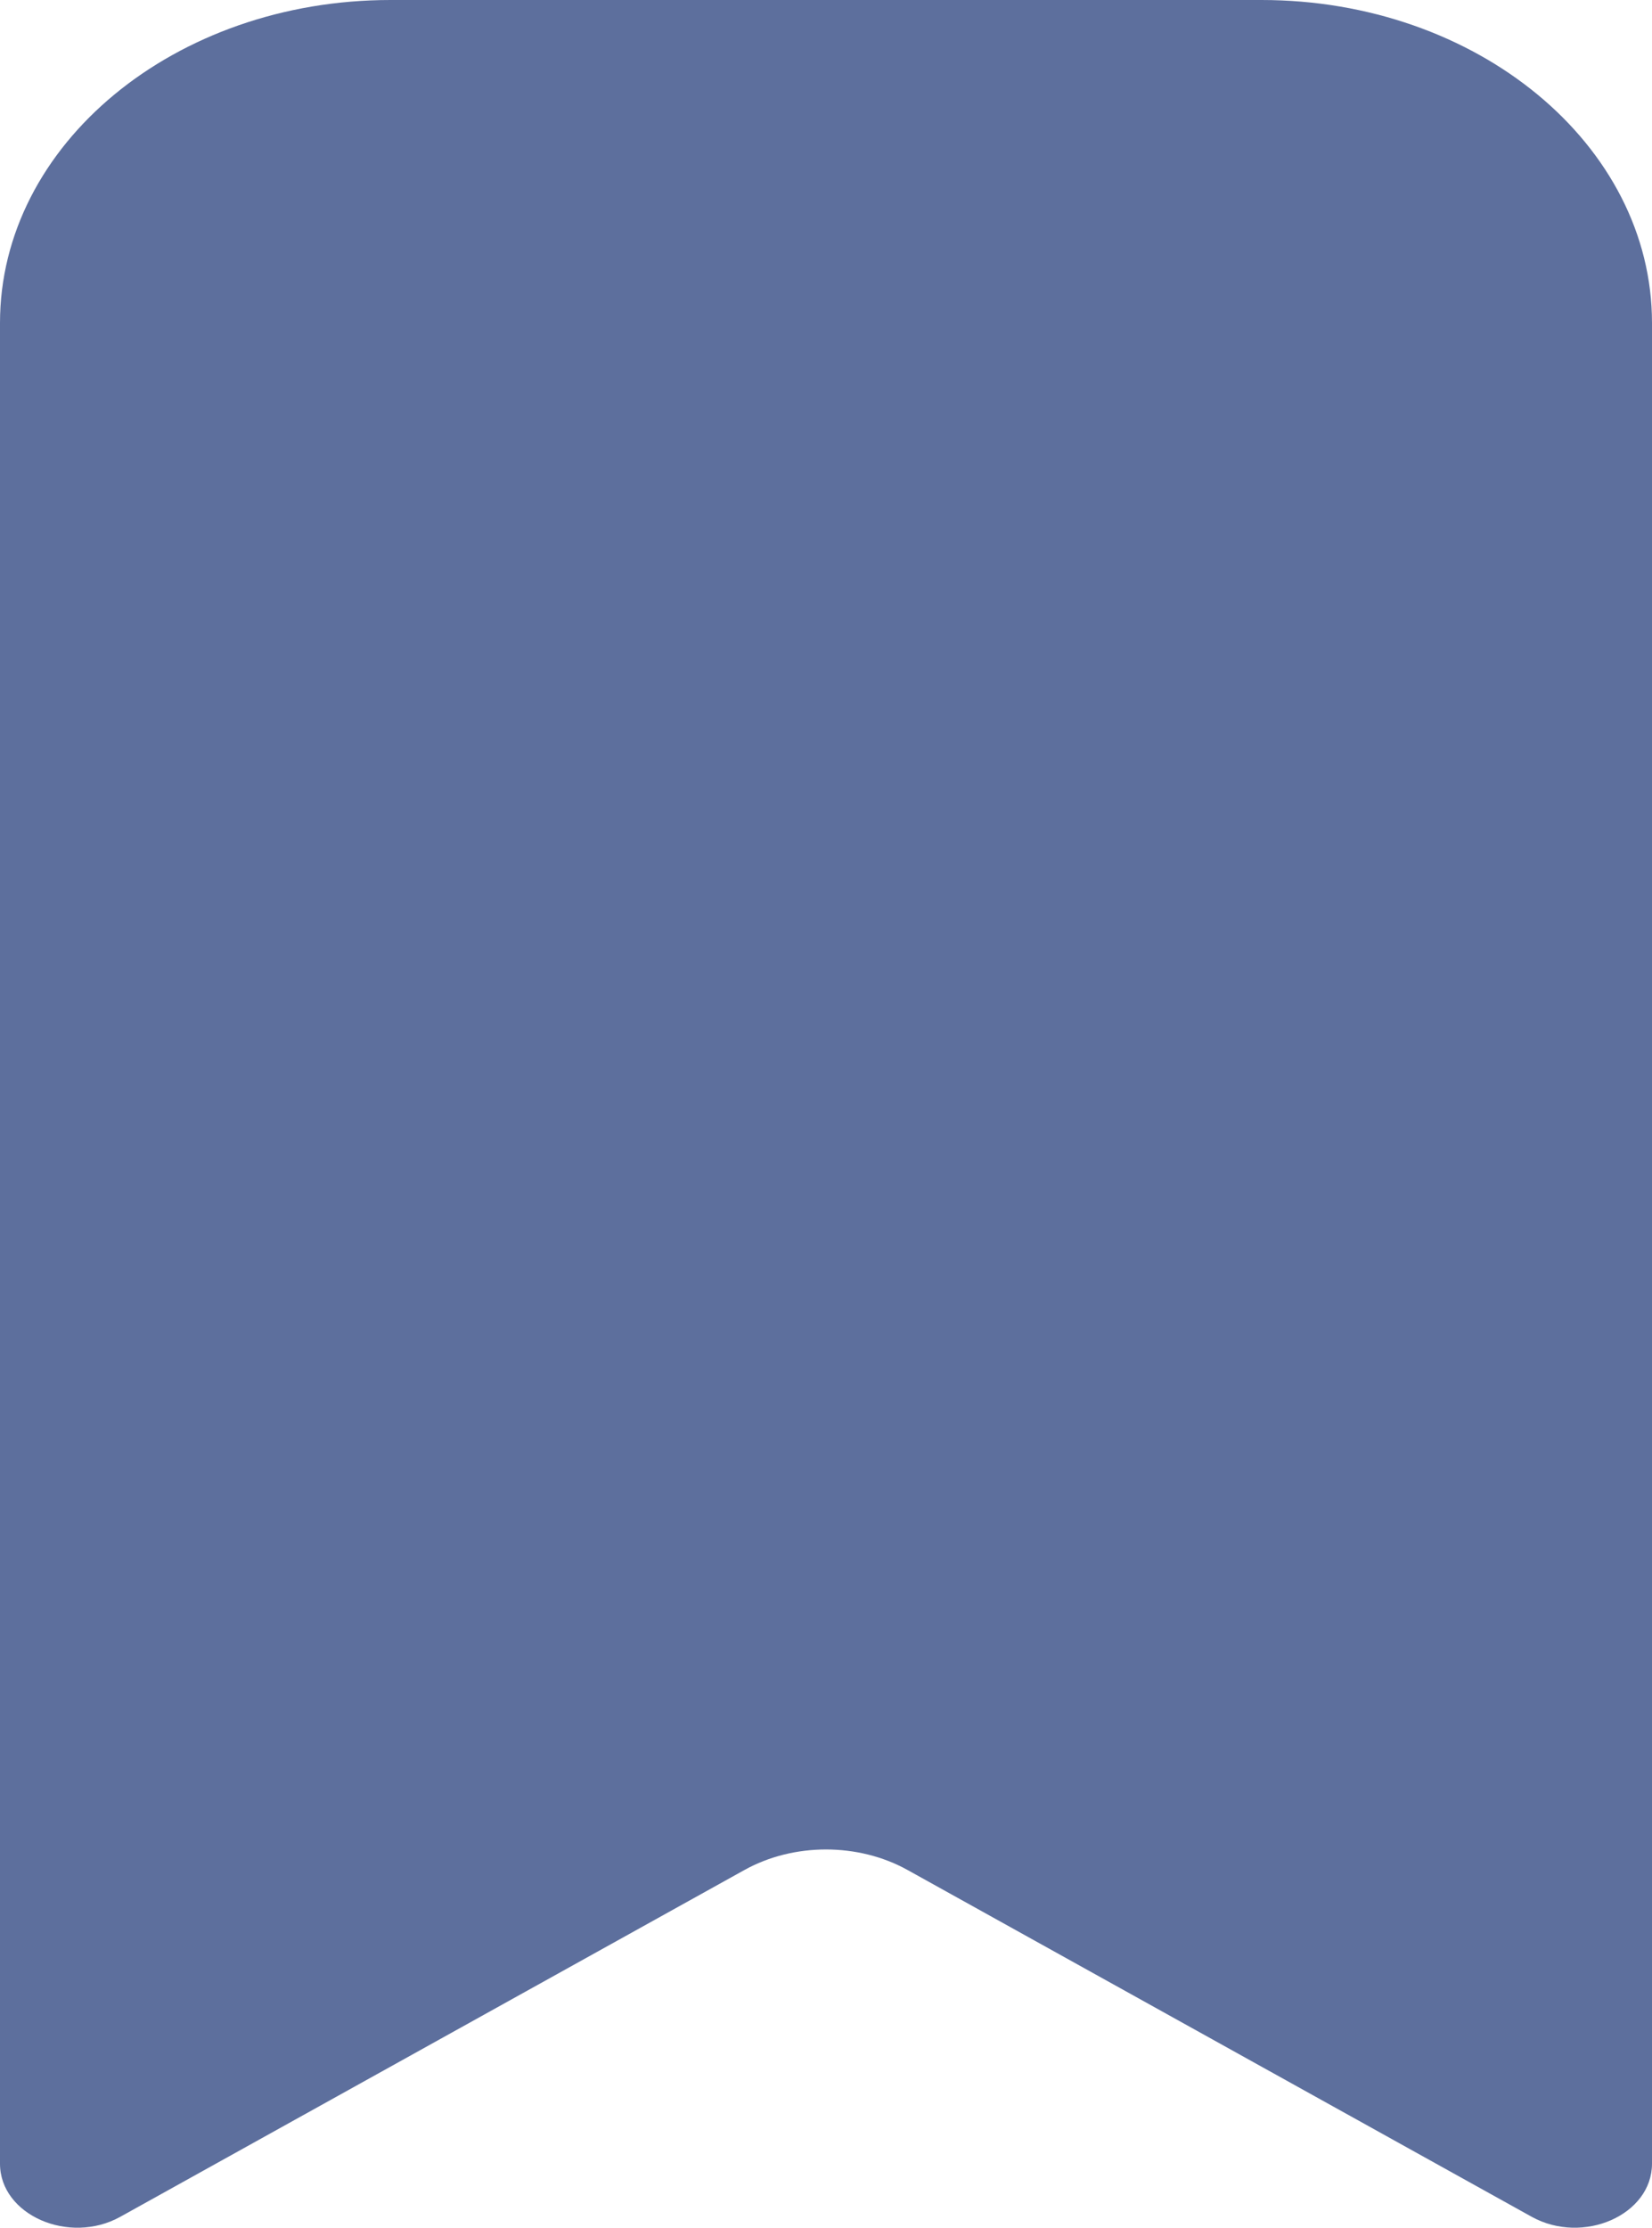 <svg width="23" height="31" viewBox="0 0 23 31" fill="none" xmlns="http://www.w3.org/2000/svg">
<path id="Vector" d="M21.325 30.848L12.637 26.023C11.95 25.641 11.05 25.641 10.363 26.023L1.675 30.848C0.962 31.244 0 30.822 0 30.109V4.494C0 2.012 2.432 0 5.437 0H17.563C20.564 0 23 2.012 23 4.494V30.109C23 30.822 22.042 31.244 21.325 30.848Z" fill="#5D6F9D"/>
</svg>
